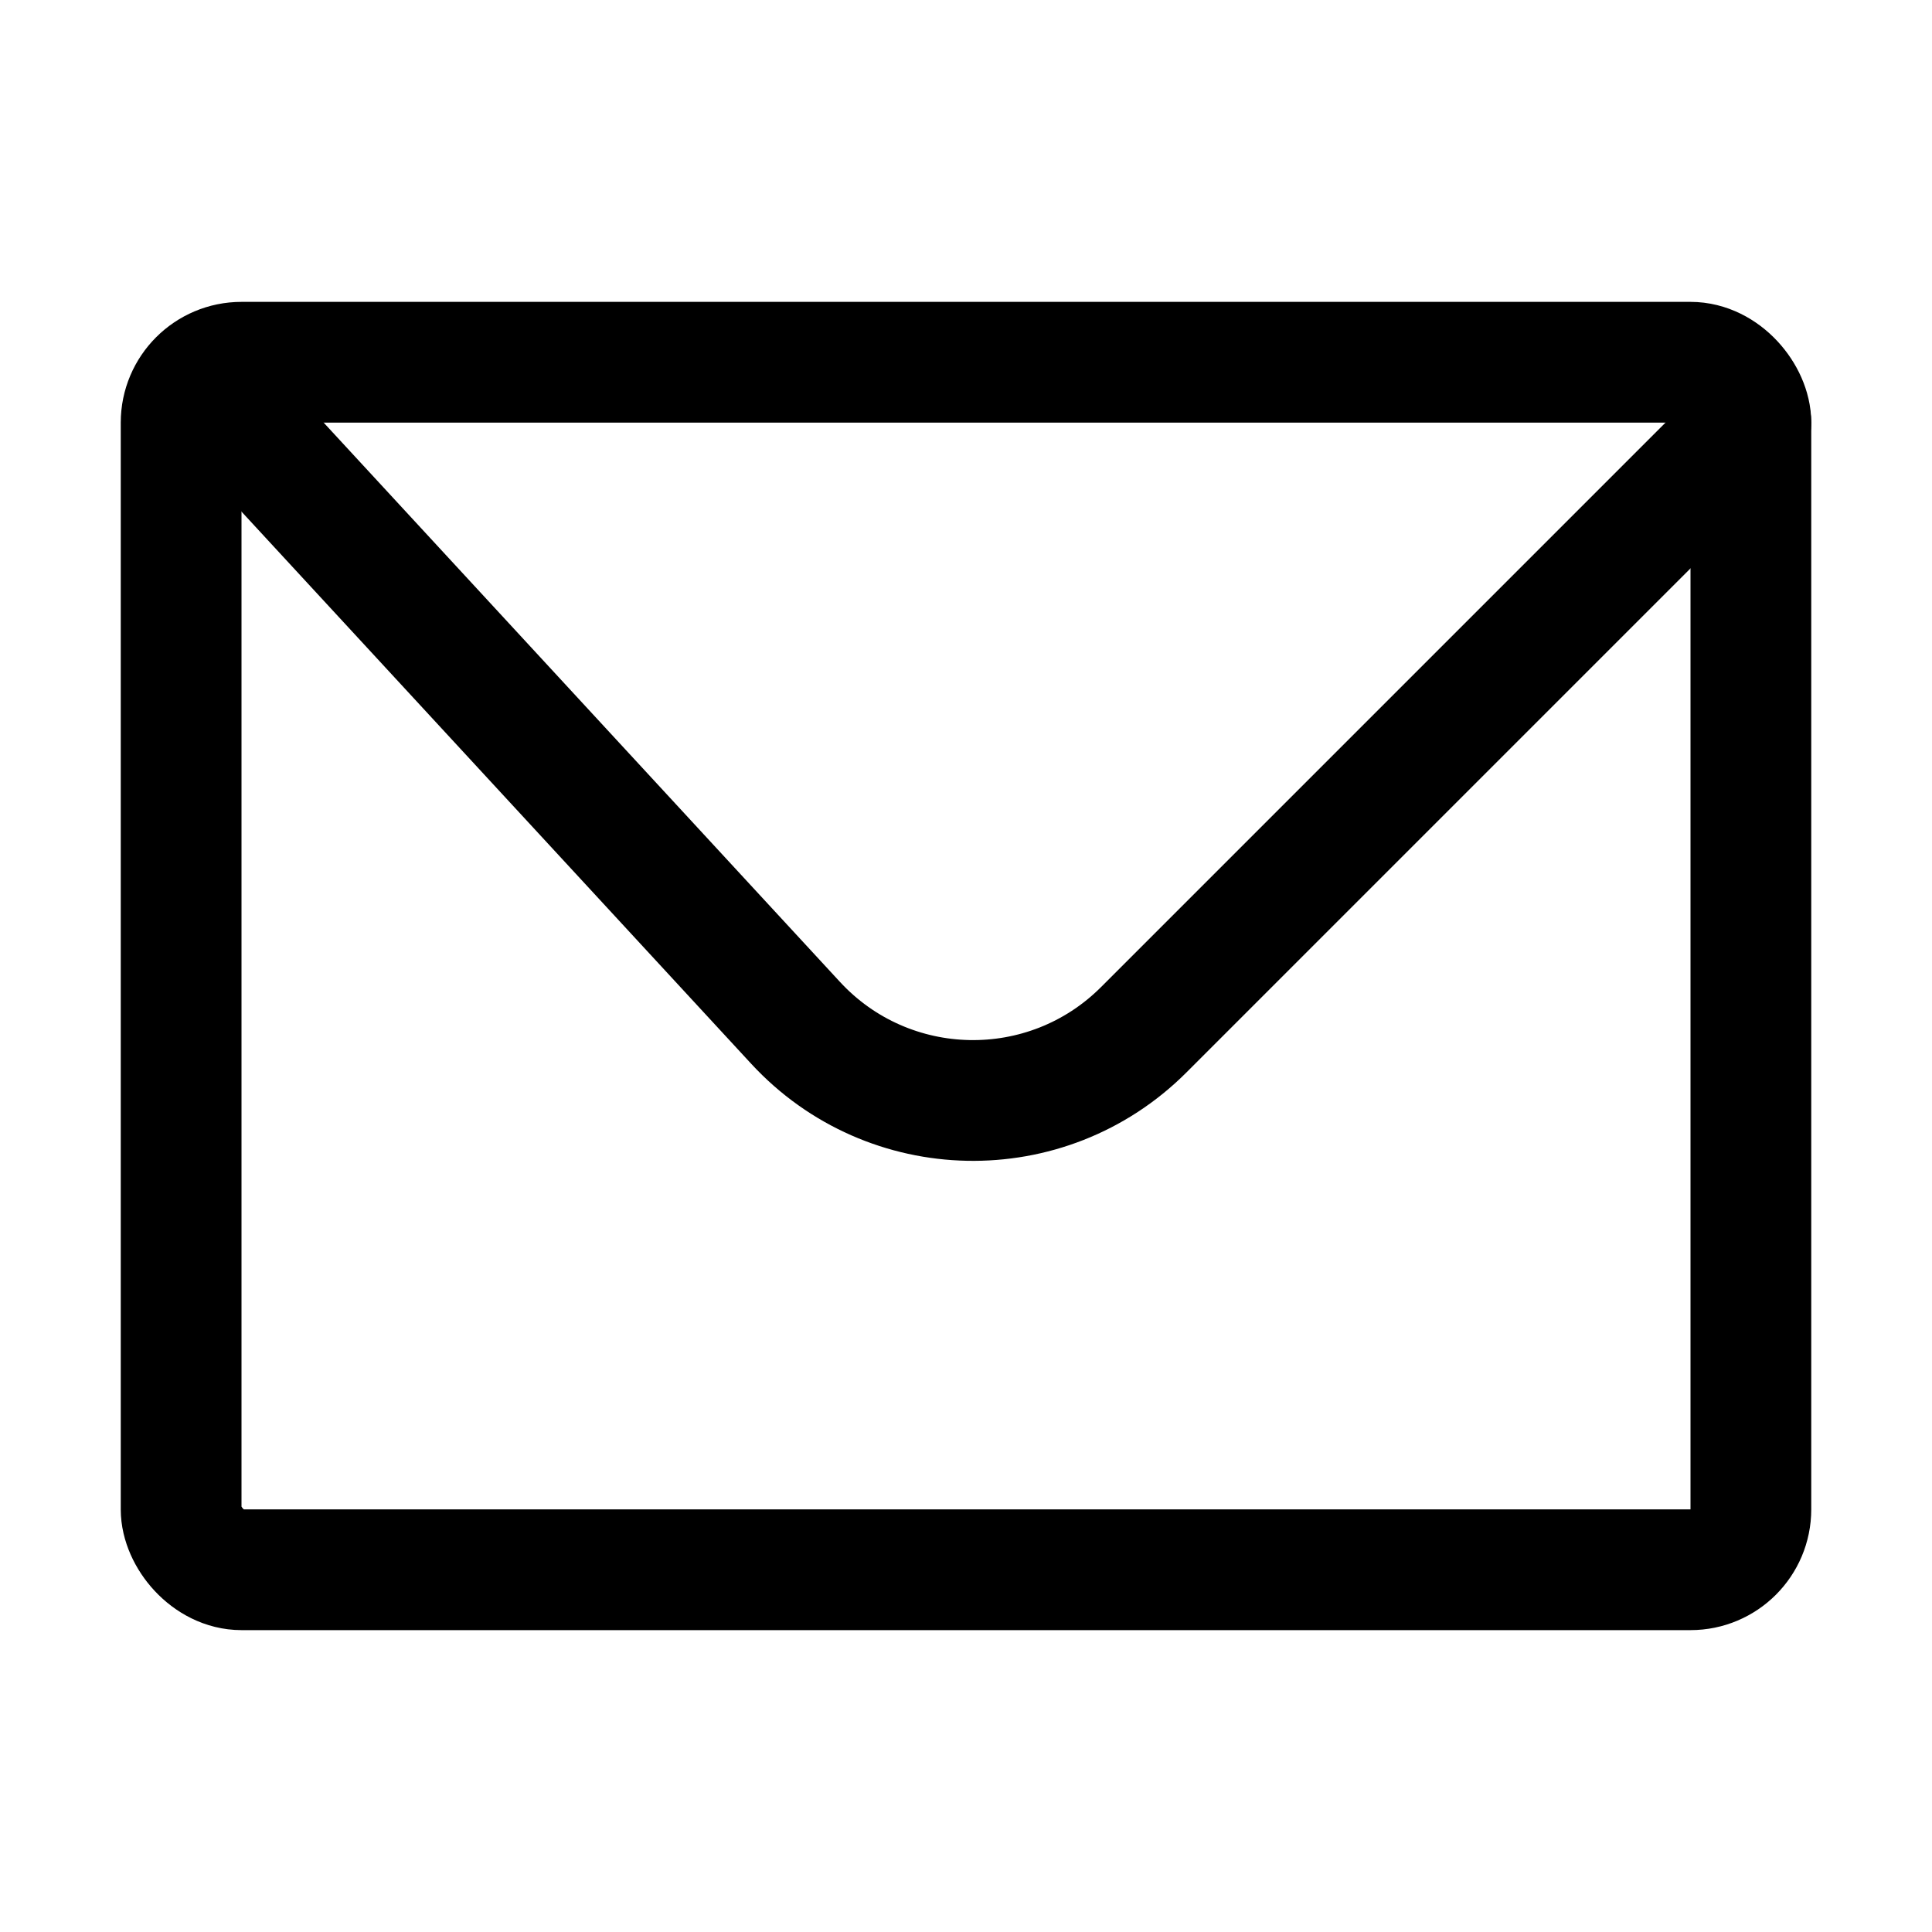 <svg viewBox="0 0 16 16" fill="none" xmlns="http://www.w3.org/2000/svg">
<rect x="1.5" y="3" width="13" height="10" rx="0.5" stroke="currentColor"/>
<path d="M2 3.5L6.588 8.47C7.359 9.305 8.669 9.331 9.472 8.528L14.5 3.5" stroke="currentColor" stroke-linecap="round"/>
</svg>
